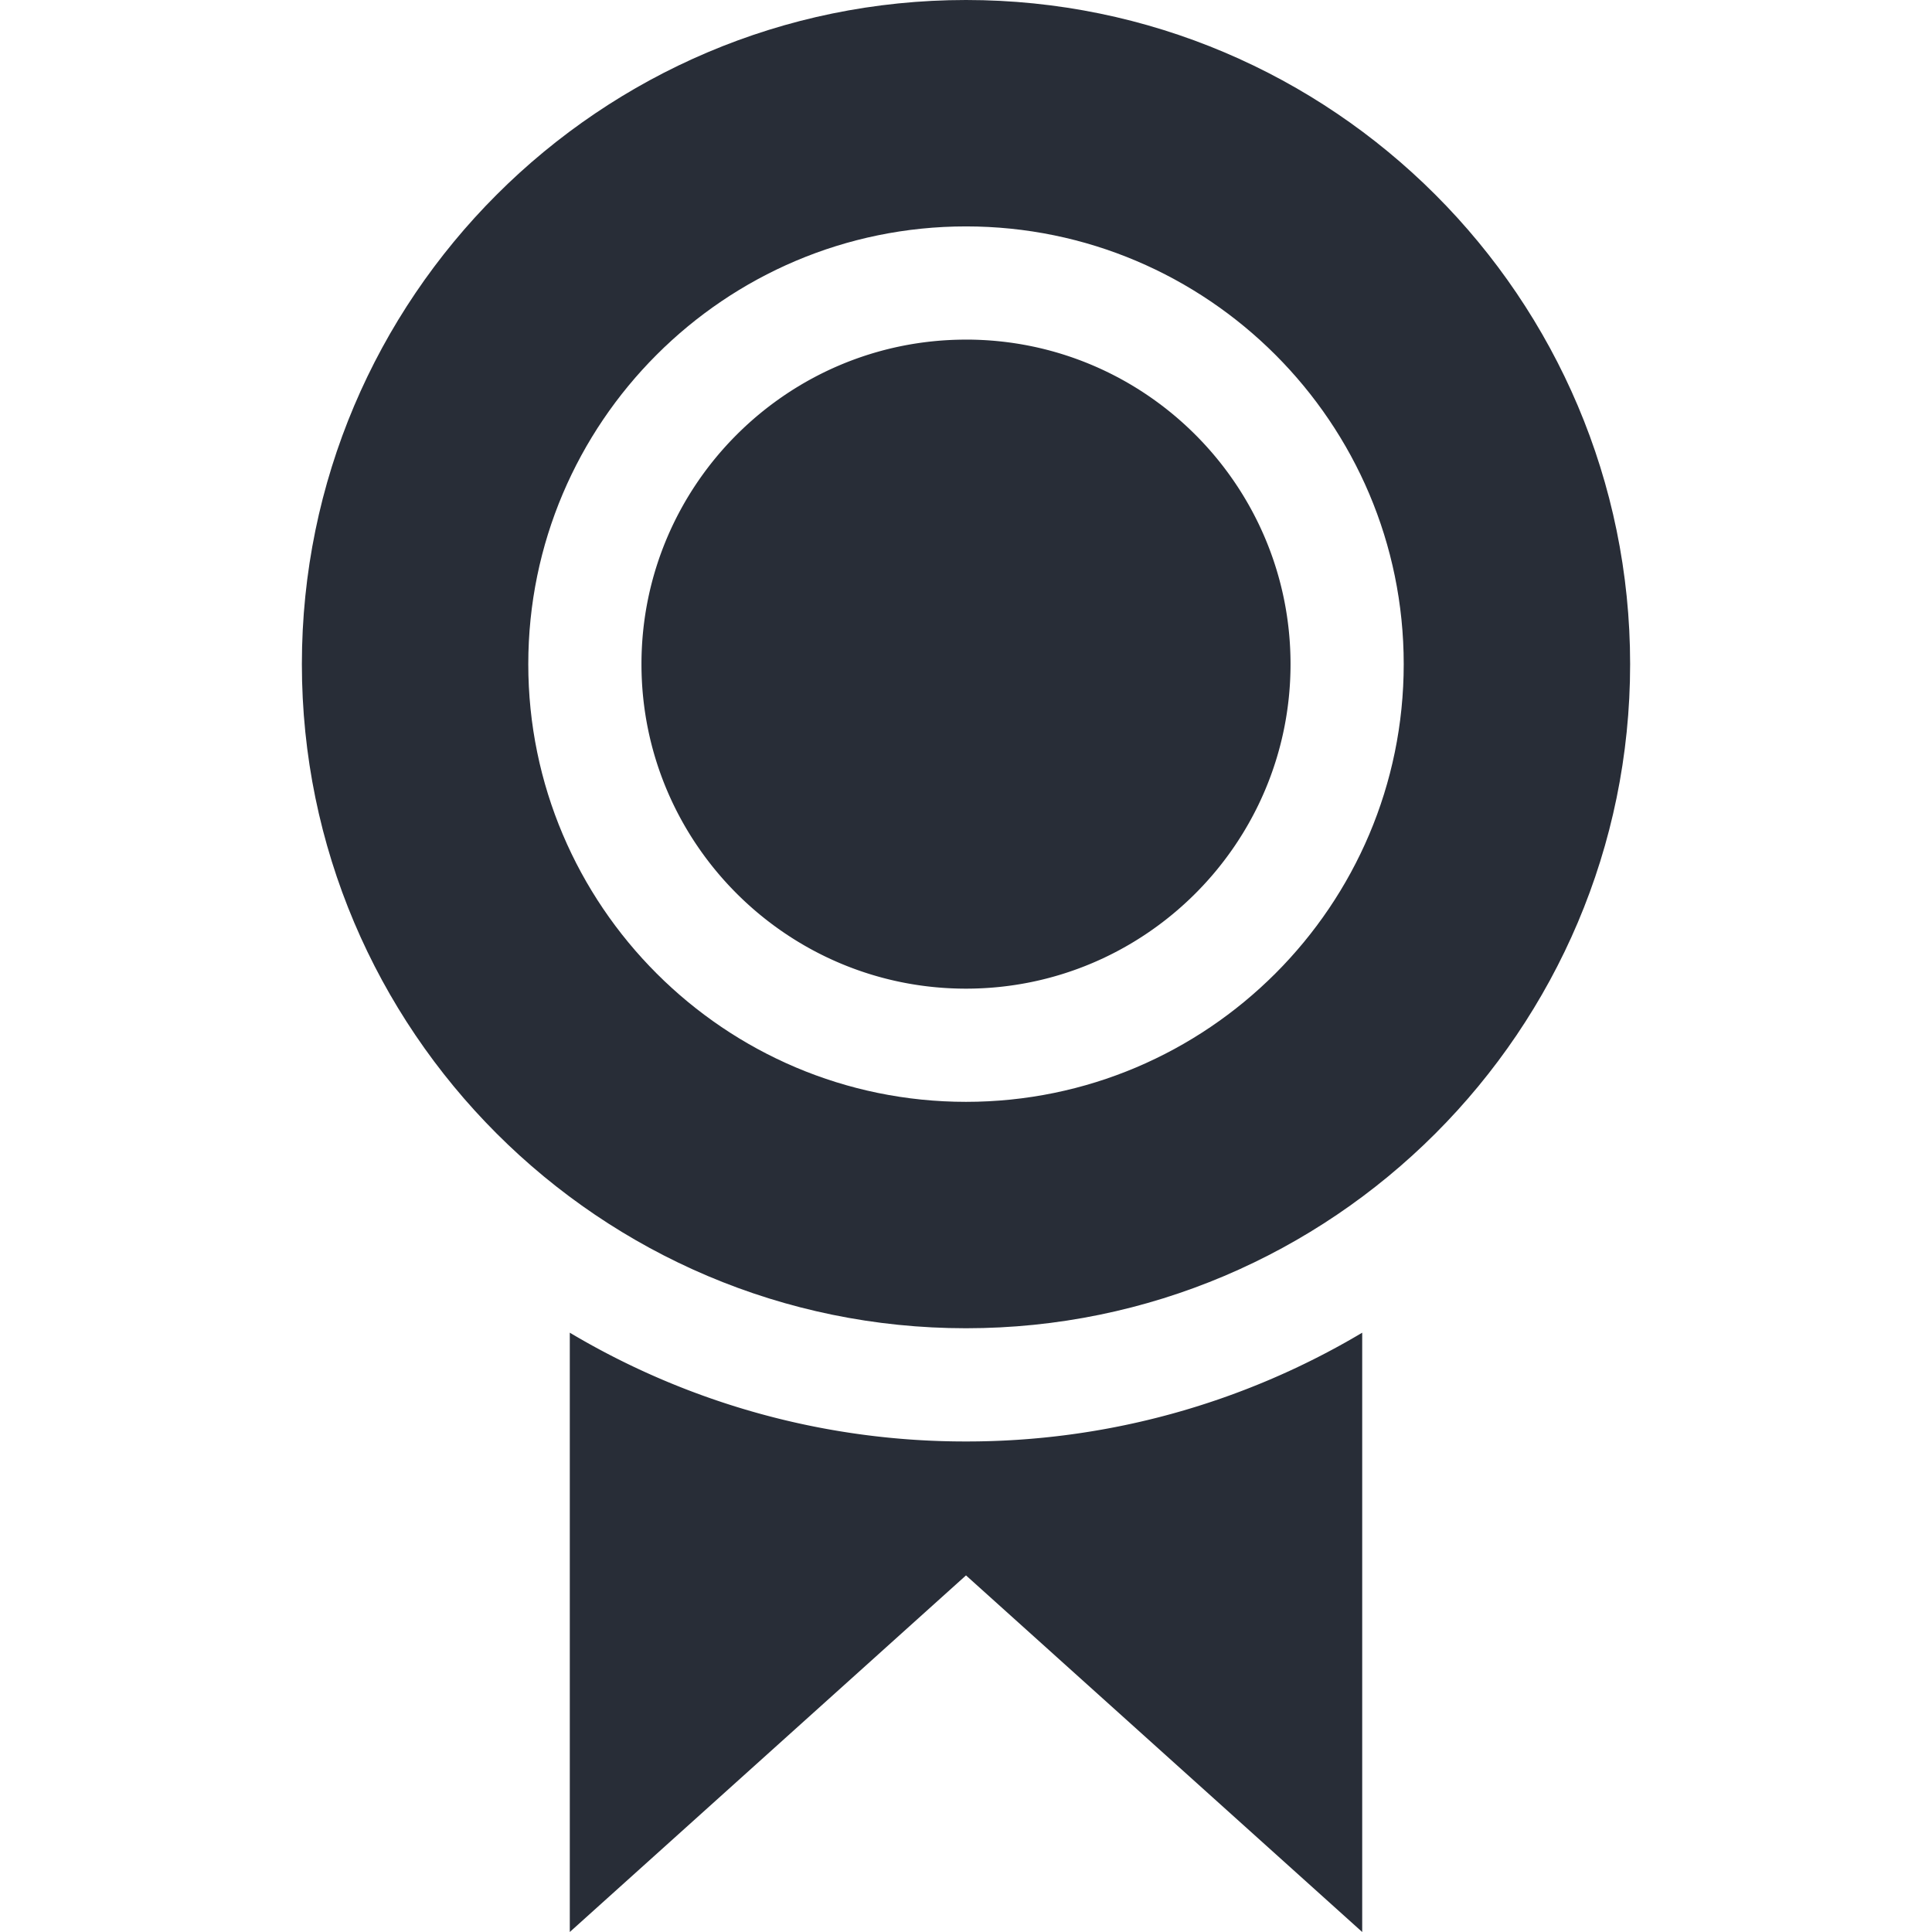 <svg xmlns="http://www.w3.org/2000/svg" width="80" height="80" fill="#282D37"><path d="M40 59.688a31.998 31.998 0 01-16.406-4.504V80L40 65.234 56.406 80V55.184A31.998 31.998 0 0140 59.688zm0 0M40 14.063c-7.41 0-13.438 6.027-13.438 13.437 0 7.41 6.028 13.438 13.438 13.438 7.41 0 13.438-6.028 13.438-13.438 0-7.41-6.028-13.438-13.438-13.438zm0 0"/><path d="M40 0C24.836 0 12.5 12.336 12.5 27.5S24.836 55 40 55s27.5-12.336 27.5-27.5S55.164 0 40 0zm0 45.625c-9.992 0-18.125-8.129-18.125-18.125S30.008 9.375 40 9.375 58.125 17.504 58.125 27.5 49.992 45.625 40 45.625zm0 0"/></svg>